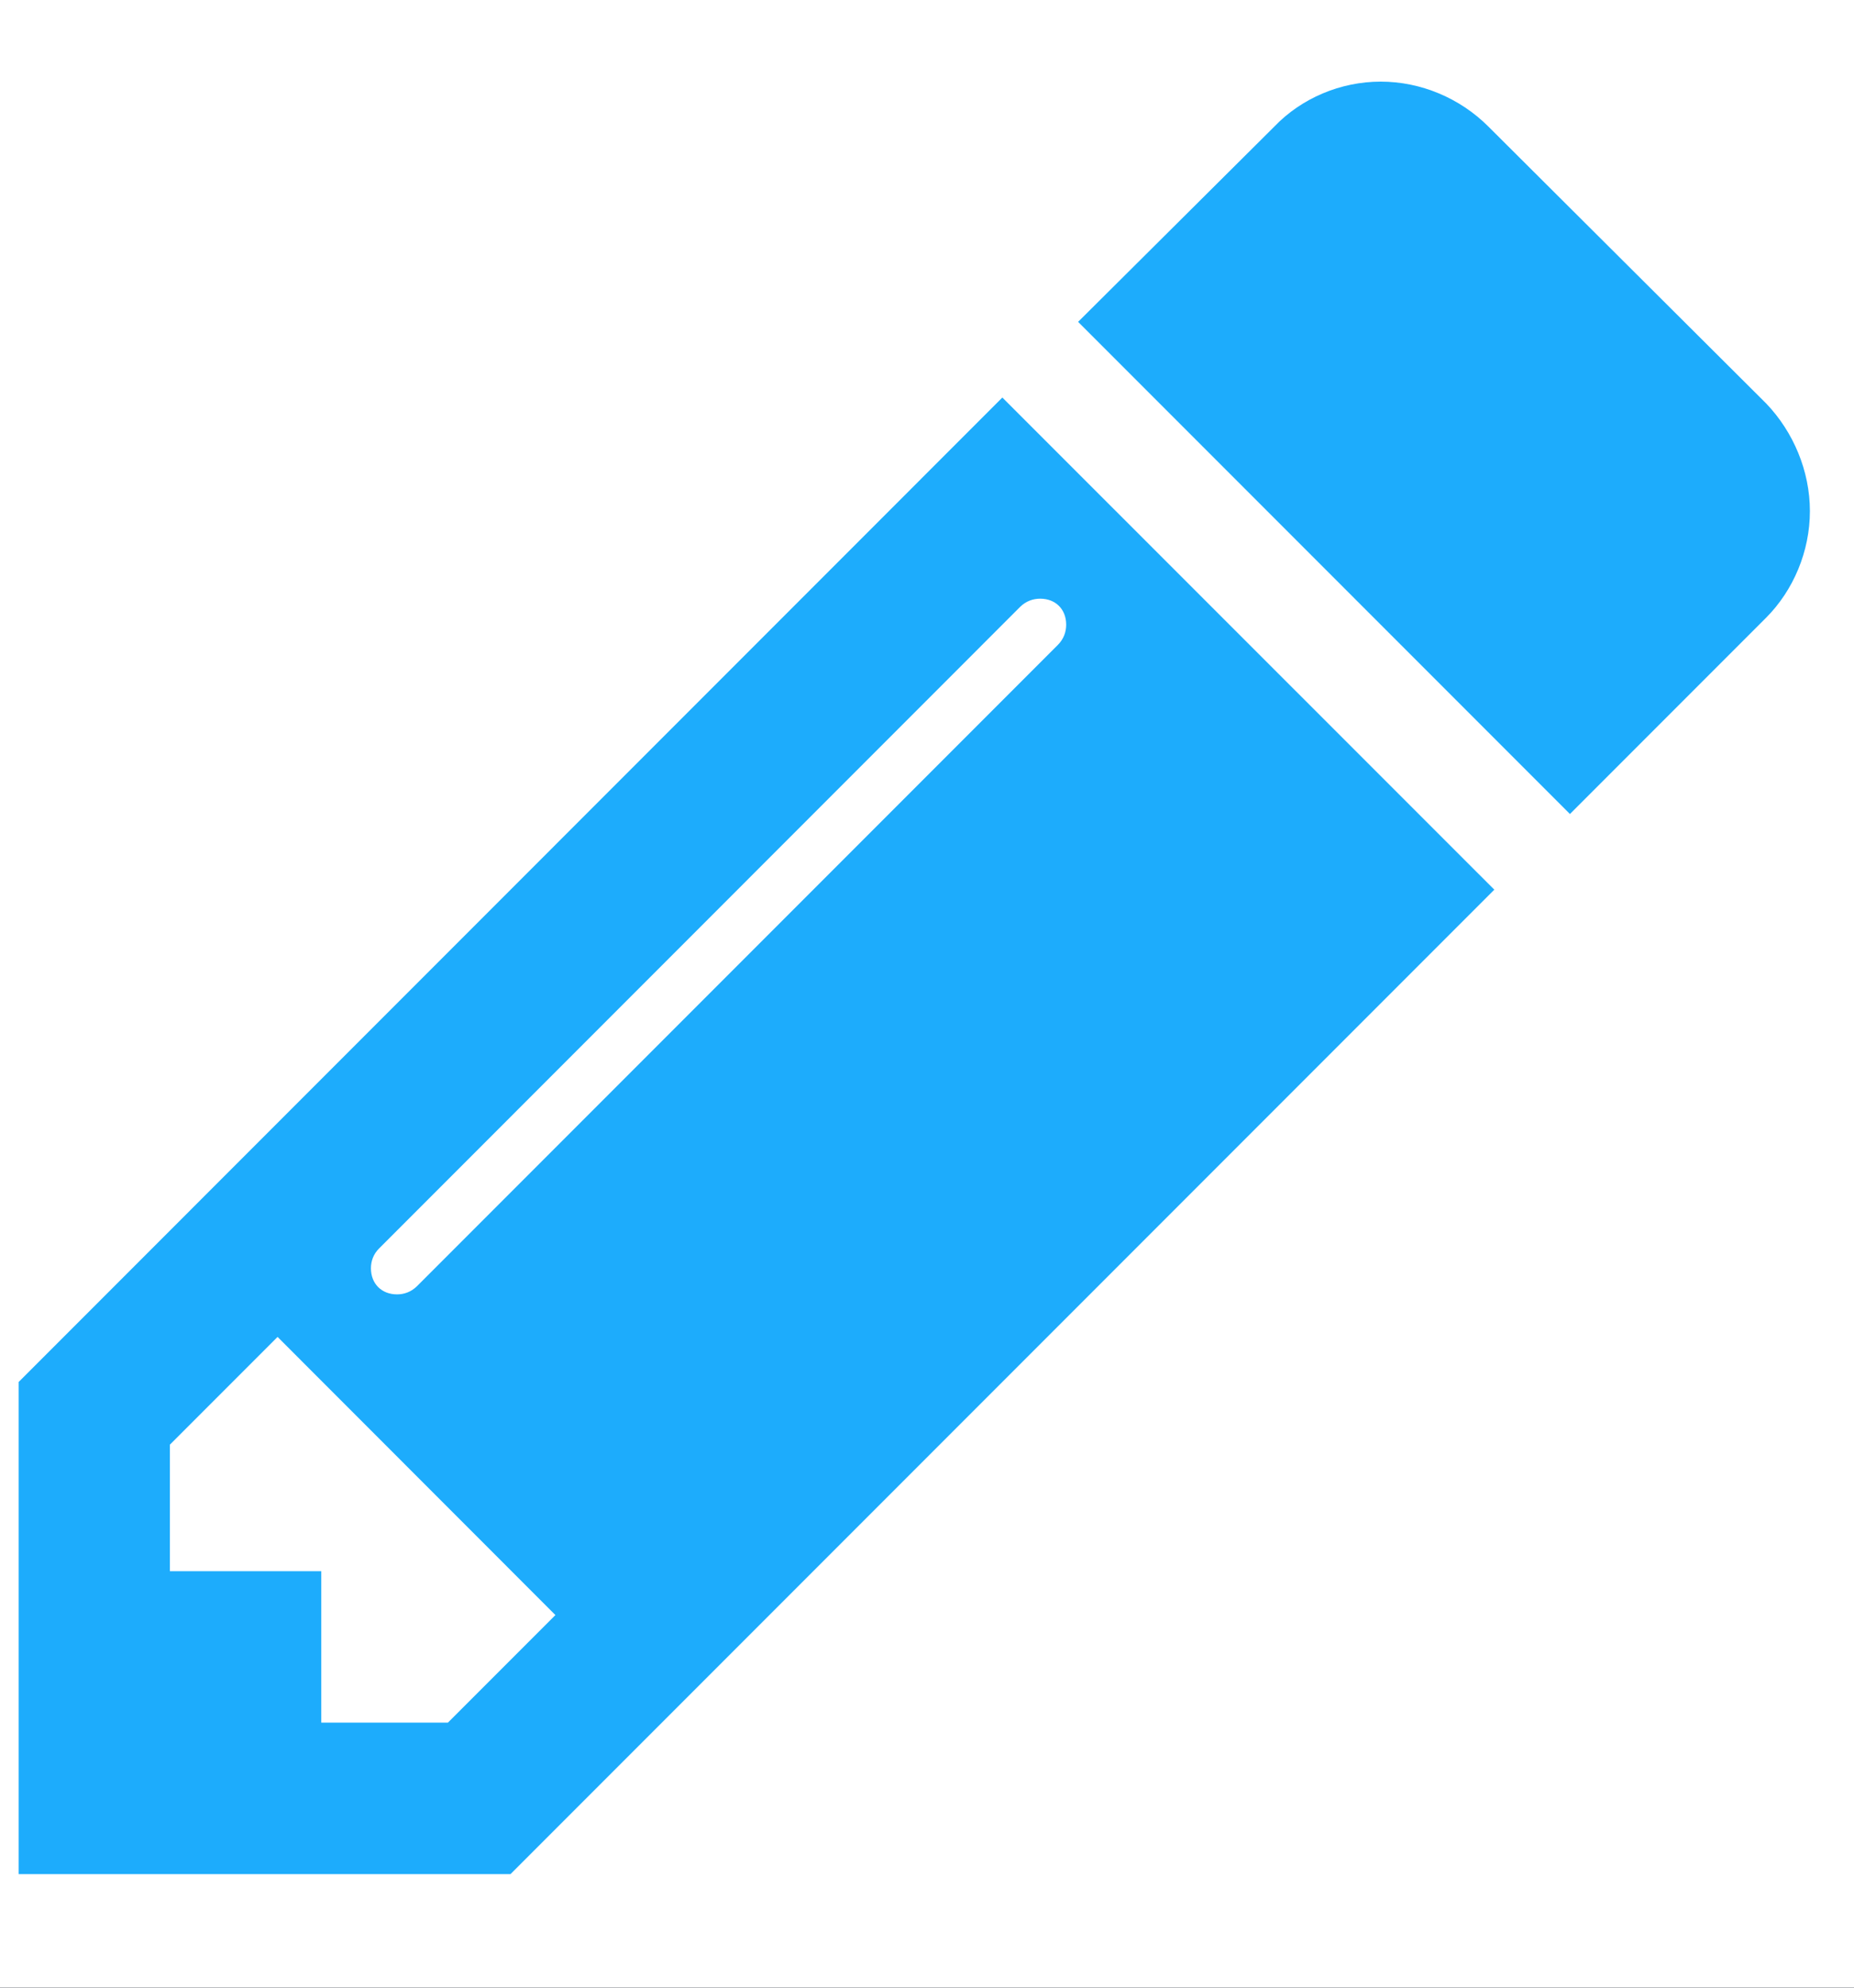<svg width="14" height="15" viewBox="0 0 14 15" version="1.1" xmlns="http://www.w3.org/2000/svg" xmlns:xlink="http://www.w3.org/1999/xlink">
<title>&#239;&#129;&#128;</title>
<desc>Created using Figma</desc>
<g id="Canvas" transform="translate(-26103 -901)">
<rect x="26103" y="901" width="14" height="15" fill="#FFFFFF"/>
<clipPath id="clip-0" clip-rule="evenodd">
<path d="M 25680 0L 27670 0L 27670 1200L 25680 1200L 25680 0Z" fill="#FFFFFF"/>
</clipPath>
<g id="Digital Signage Content New Slide Thumbs input8" clip-path="url(#clip-0)">
<path d="M 25680 0L 27670 0L 27670 1200L 25680 1200L 25680 0Z" fill="#EEEEEE"/>
<g id="Publication block">
<g id="Block bg" filter="url(#filter0_d)">
<use xlink:href="#path0_fill" transform="translate(25900 831)" fill="#FFFFFF"/>
</g>
<g id="Name field">
<g id="Input title">
<mask id="mask0_outline_ins">
<use xlink:href="#path1_fill" fill="white" transform="translate(26052 890)"/>
</mask>
<g mask="url(#mask0_outline_ins)">
<use xlink:href="#path2_stroke_2x" transform="translate(26052 890)" fill="#C5C5C5"/>
</g>
</g>
</g>
</g>
<g id="Solid 0.95">
<use xlink:href="#path3_fill" transform="translate(25680 0)" fill="#323A45" fill-opacity="0.95"/>
</g>
<g id="Popup">
<g id="Rectangle 3" filter="url(#filter1_d)">
<use xlink:href="#path4_fill" transform="translate(26033 214)" fill="#FFFFFF"/>
</g>
<g id="Categories">
<g id="Add category">
<g id="Add category">
<g id="&#239;&#129;&#128;">
<use xlink:href="#path5_fill" transform="translate(26103 900)" fill="#1DACFC"/>
</g>
</g>
</g>
</g>
</g>
</g>
</g>
<defs>
<filter id="filter0_d" filterUnits="userSpaceOnUse" x="25900" y="831" width="863" height="338" color-interpolation-filters="sRGB">
<feFlood flood-opacity="0" result="BackgroundImageFix"/>
<feColorMatrix in="SourceAlpha" type="matrix" values="0 0 0 0 0 0 0 0 0 0 0 0 0 0 0 0 0 0 255 0"/>
<feOffset dx="0" dy="2"/>
<feColorMatrix type="matrix" values="0 0 0 0 0.773 0 0 0 0 0.773 0 0 0 0 0.796 0 0 0 1 0"/>
<feBlend mode="normal" in2="BackgroundImageFix" result="effect1_dropShadow"/>
<feBlend mode="normal" in="SourceGraphic" in2="effect1_dropShadow" result="shape"/>
</filter>
<filter id="filter1_d" filterUnits="userSpaceOnUse" x="26028" y="209" width="1290" height="783" color-interpolation-filters="sRGB">
<feFlood flood-opacity="0" result="BackgroundImageFix"/>
<feColorMatrix in="SourceAlpha" type="matrix" values="0 0 0 0 0 0 0 0 0 0 0 0 0 0 0 0 0 0 255 0"/>
<feOffset dx="0" dy="0"/>
<feGaussianBlur stdDeviation="2.5"/>
<feColorMatrix type="matrix" values="0 0 0 0 0 0 0 0 0 0 0 0 0 0 0 0 0 0 0.2 0"/>
<feBlend mode="normal" in2="BackgroundImageFix" result="effect1_dropShadow"/>
<feBlend mode="normal" in="SourceGraphic" in2="effect1_dropShadow" result="shape"/>
</filter>
<path id="path0_fill" fill-rule="evenodd" d="M 0 0L 863 0L 863 336L 0 336L 0 0Z"/>
<path id="path1_fill" fill-rule="evenodd" d="M 0 2C 0 0.895 0.895 0 2 0L 378 0C 379.105 0 380 0.895 380 2L 380 33C 380 34.105 379.105 35 378 35L 2 35C 0.895 35 0 34.105 0 33L 0 2Z"/>
<path id="path2_stroke_2x" d="M 2 1L 378 1L 378 -1L 2 -1L 2 1ZM 379 2L 379 33L 381 33L 381 2L 379 2ZM 378 34L 2 34L 2 36L 378 36L 378 34ZM 1 33L 1 2L -1 2L -1 33L 1 33ZM 2 34C 1.448 34 1 33.552 1 33L -1 33C -1 34.657 0.343 36 2 36L 2 34ZM 379 33C 379 33.552 378.552 34 378 34L 378 36C 379.657 36 381 34.657 381 33L 379 33ZM 378 1C 378.552 1 379 1.448 379 2L 381 2C 381 0.343 379.657 -1 378 -1L 378 1ZM 2 -1C 0.343 -1 -1 0.343 -1 2L 1 2C 1 1.448 1.448 1 2 1L 2 -1Z"/>
<path id="path3_fill" fill-rule="evenodd" d="M 0 0L 1990 0L 1990 1200L 0 1200L 0 0Z"/>
<path id="path4_fill" fill-rule="evenodd" d="M 0 5C 0 2.239 2.239 0 5 0L 1275 0C 1277.76 0 1280 2.239 1280 5L 1280 768C 1280 770.761 1277.76 773 1275 773L 5 773C 2.239 773 0 770.761 0 768L 0 5Z"/>
<path id="path5_fill" d="M 3.382 14L 2.426 14L 2.426 12.857L 1.283 12.857L 1.283 11.902L 2.096 11.089L 4.194 13.188L 3.382 14ZM 8.051 5.714C 8.051 5.768 8.033 5.821 7.989 5.866L 3.15 10.705C 3.105 10.75 3.051 10.768 2.998 10.768C 2.882 10.768 2.801 10.688 2.801 10.571C 2.801 10.518 2.819 10.464 2.864 10.42L 7.703 5.58C 7.748 5.536 7.801 5.518 7.855 5.518C 7.971 5.518 8.051 5.598 8.051 5.714ZM 7.569 4L 0.141 11.429L 0.141 15.143L 3.855 15.143L 11.284 7.714L 7.569 4ZM 13.667 4.857C 13.667 4.554 13.542 4.259 13.337 4.045L 11.239 1.955C 11.025 1.741 10.73 1.616 10.426 1.616C 10.123 1.616 9.828 1.741 9.623 1.955L 8.141 3.429L 11.855 7.143L 13.337 5.661C 13.542 5.455 13.667 5.161 13.667 4.857Z"/>
</defs>
</svg>
